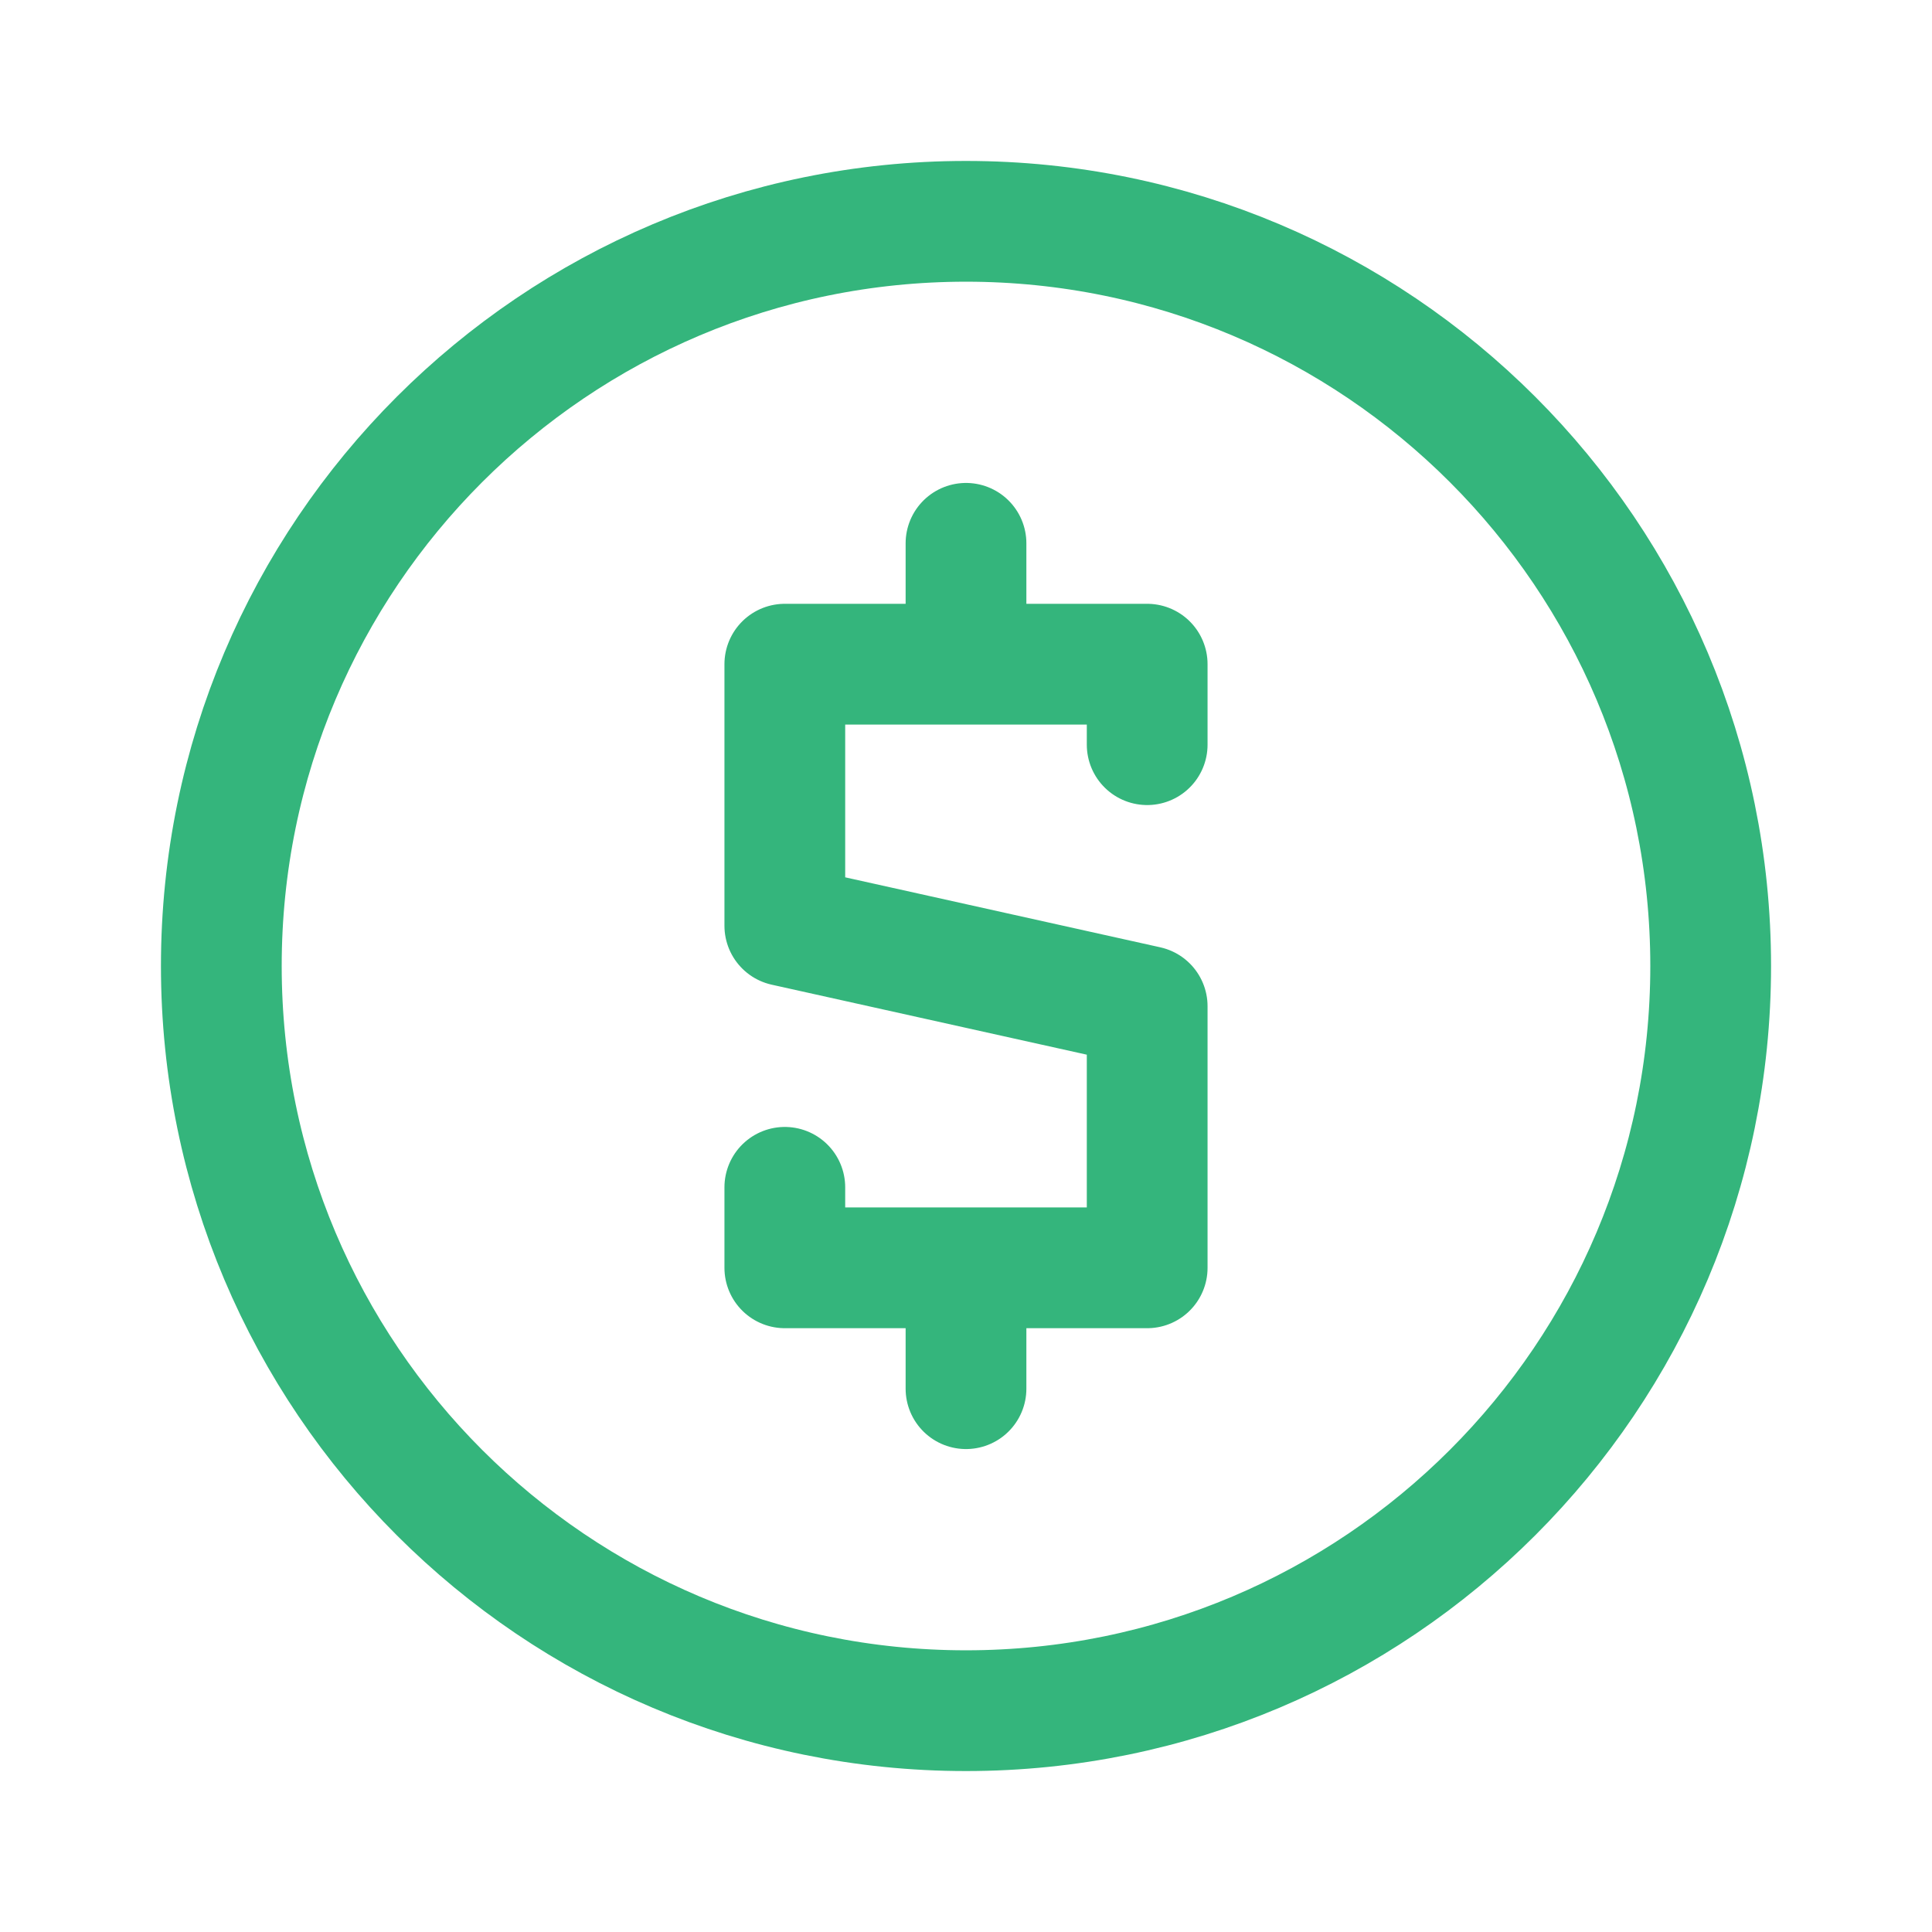 <svg width="18" height="18" viewBox="0 0 18 18" fill="none" xmlns="http://www.w3.org/2000/svg">
<path d="M10.688 6.938V6.188H9M9 6.188H7.312V8.625L10.688 9.375V11.812H9M9 6.188V5.062M7.312 11.062V11.812H9M9 11.812V12.938M15.938 9C15.938 12.832 12.832 15.938 9 15.938C5.169 15.938 2.062 12.832 2.062 9C2.062 5.169 5.169 2.062 9 2.062C12.832 2.062 15.938 5.169 15.938 9Z" stroke="#34B57C" stroke-width="1.125" stroke-linecap="round" stroke-linejoin="round"/>
</svg>
